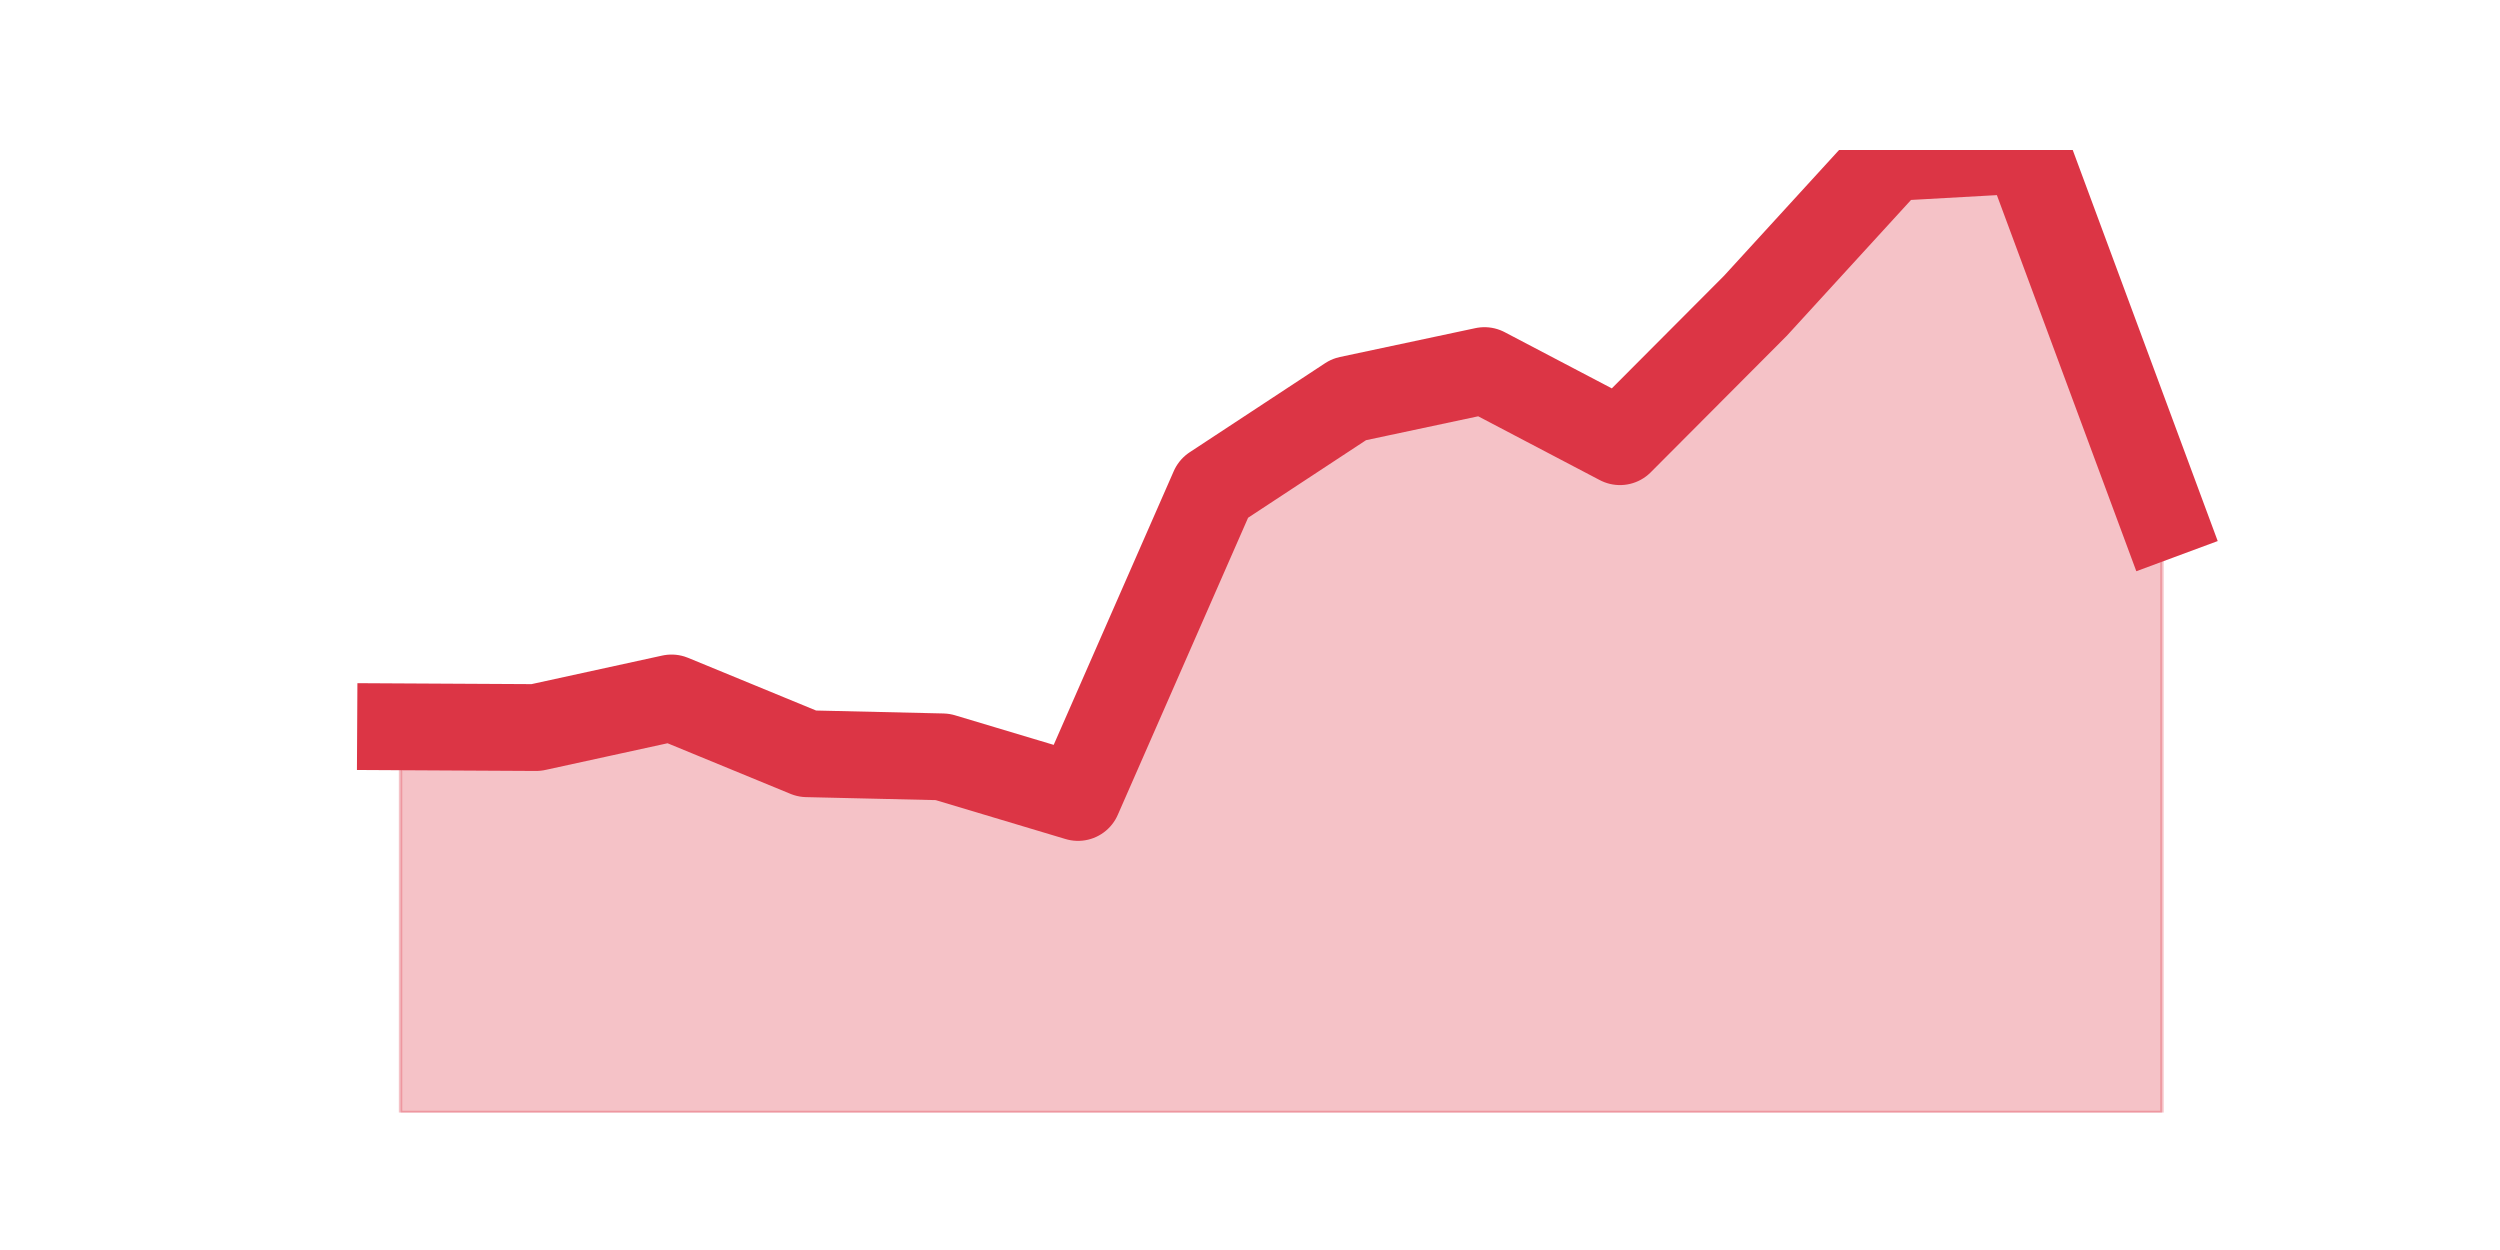 <?xml version="1.0" encoding="utf-8" standalone="no"?>
<!DOCTYPE svg PUBLIC "-//W3C//DTD SVG 1.1//EN"
  "http://www.w3.org/Graphics/SVG/1.1/DTD/svg11.dtd">
<svg height="360pt" version="1.1" viewBox="0 0 720 360" width="720pt" xmlns="http://www.w3.org/2000/svg" xmlns:xlink="http://www.w3.org/1999/xlink">
 <defs>
  <style type="text/css">*{stroke-linecap:butt;stroke-linejoin:round;}</style>
 </defs>
 <g id="figure_1">
  <g id="patch_1">
   <path d="M 0 360 
L 720 360 
L 720 0 
L 0 0 
z
" style="fill:none;"/>
  </g>
  <g id="axes_1">
   <g id="matplotlib.axis_1"/>
   <g id="matplotlib.axis_2"/>
   <g id="PolyCollection_1">
    <defs>
     <path d="M 115.364 -150.677 
L 115.364 -39.6 
L 154.385 -39.6 
L 193.406 -39.6 
L 232.427 -39.6 
L 271.448 -39.6 
L 310.469 -39.6 
L 349.49 -39.6 
L 388.51 -39.6 
L 427.531 -39.6 
L 466.552 -39.6 
L 505.573 -39.6 
L 544.594 -39.6 
L 583.615 -39.6 
L 622.636 -39.6 
L 622.636 -211.549 
L 622.636 -211.549 
L 583.615 -316.8 
L 544.594 -314.615 
L 505.573 -271.949 
L 466.552 -232.796 
L 427.531 -253.272 
L 388.51 -244.962 
L 349.49 -219.302 
L 310.469 -130.329 
L 271.448 -142.024 
L 232.427 -142.924 
L 193.406 -158.987 
L 154.385 -150.463 
L 115.364 -150.677 
z
" id="m318ddbcc67" style="stroke:#dc3545;stroke-opacity:0.3;"/>
    </defs>
    <g clip-path="url(#p5b49dd9360)">
     <use style="fill:#dc3545;fill-opacity:0.3;stroke:#dc3545;stroke-opacity:0.3;" x="0" xlink:href="#m318ddbcc67" y="360"/>
    </g>
   </g>
   <g id="line2d_1">
    <path clip-path="url(#p5b49dd9360)" d="M 115.364 209.323 
L 154.385 209.537 
L 193.406 201.013 
L 232.427 217.076 
L 271.448 217.976 
L 310.469 229.671 
L 349.49 140.698 
L 388.51 115.038 
L 427.531 106.728 
L 466.552 127.204 
L 505.573 88.051 
L 544.594 45.385 
L 583.615 43.2 
L 622.636 148.451 
" style="fill:none;stroke:#dc3545;stroke-linecap:square;stroke-width:25;"/>
   </g>
  </g>
 </g>
 <defs>
  <clipPath id="p5b49dd9360">
   <rect height="277.2" width="558" x="90" y="43.2"/>
  </clipPath>
 </defs>
</svg>
